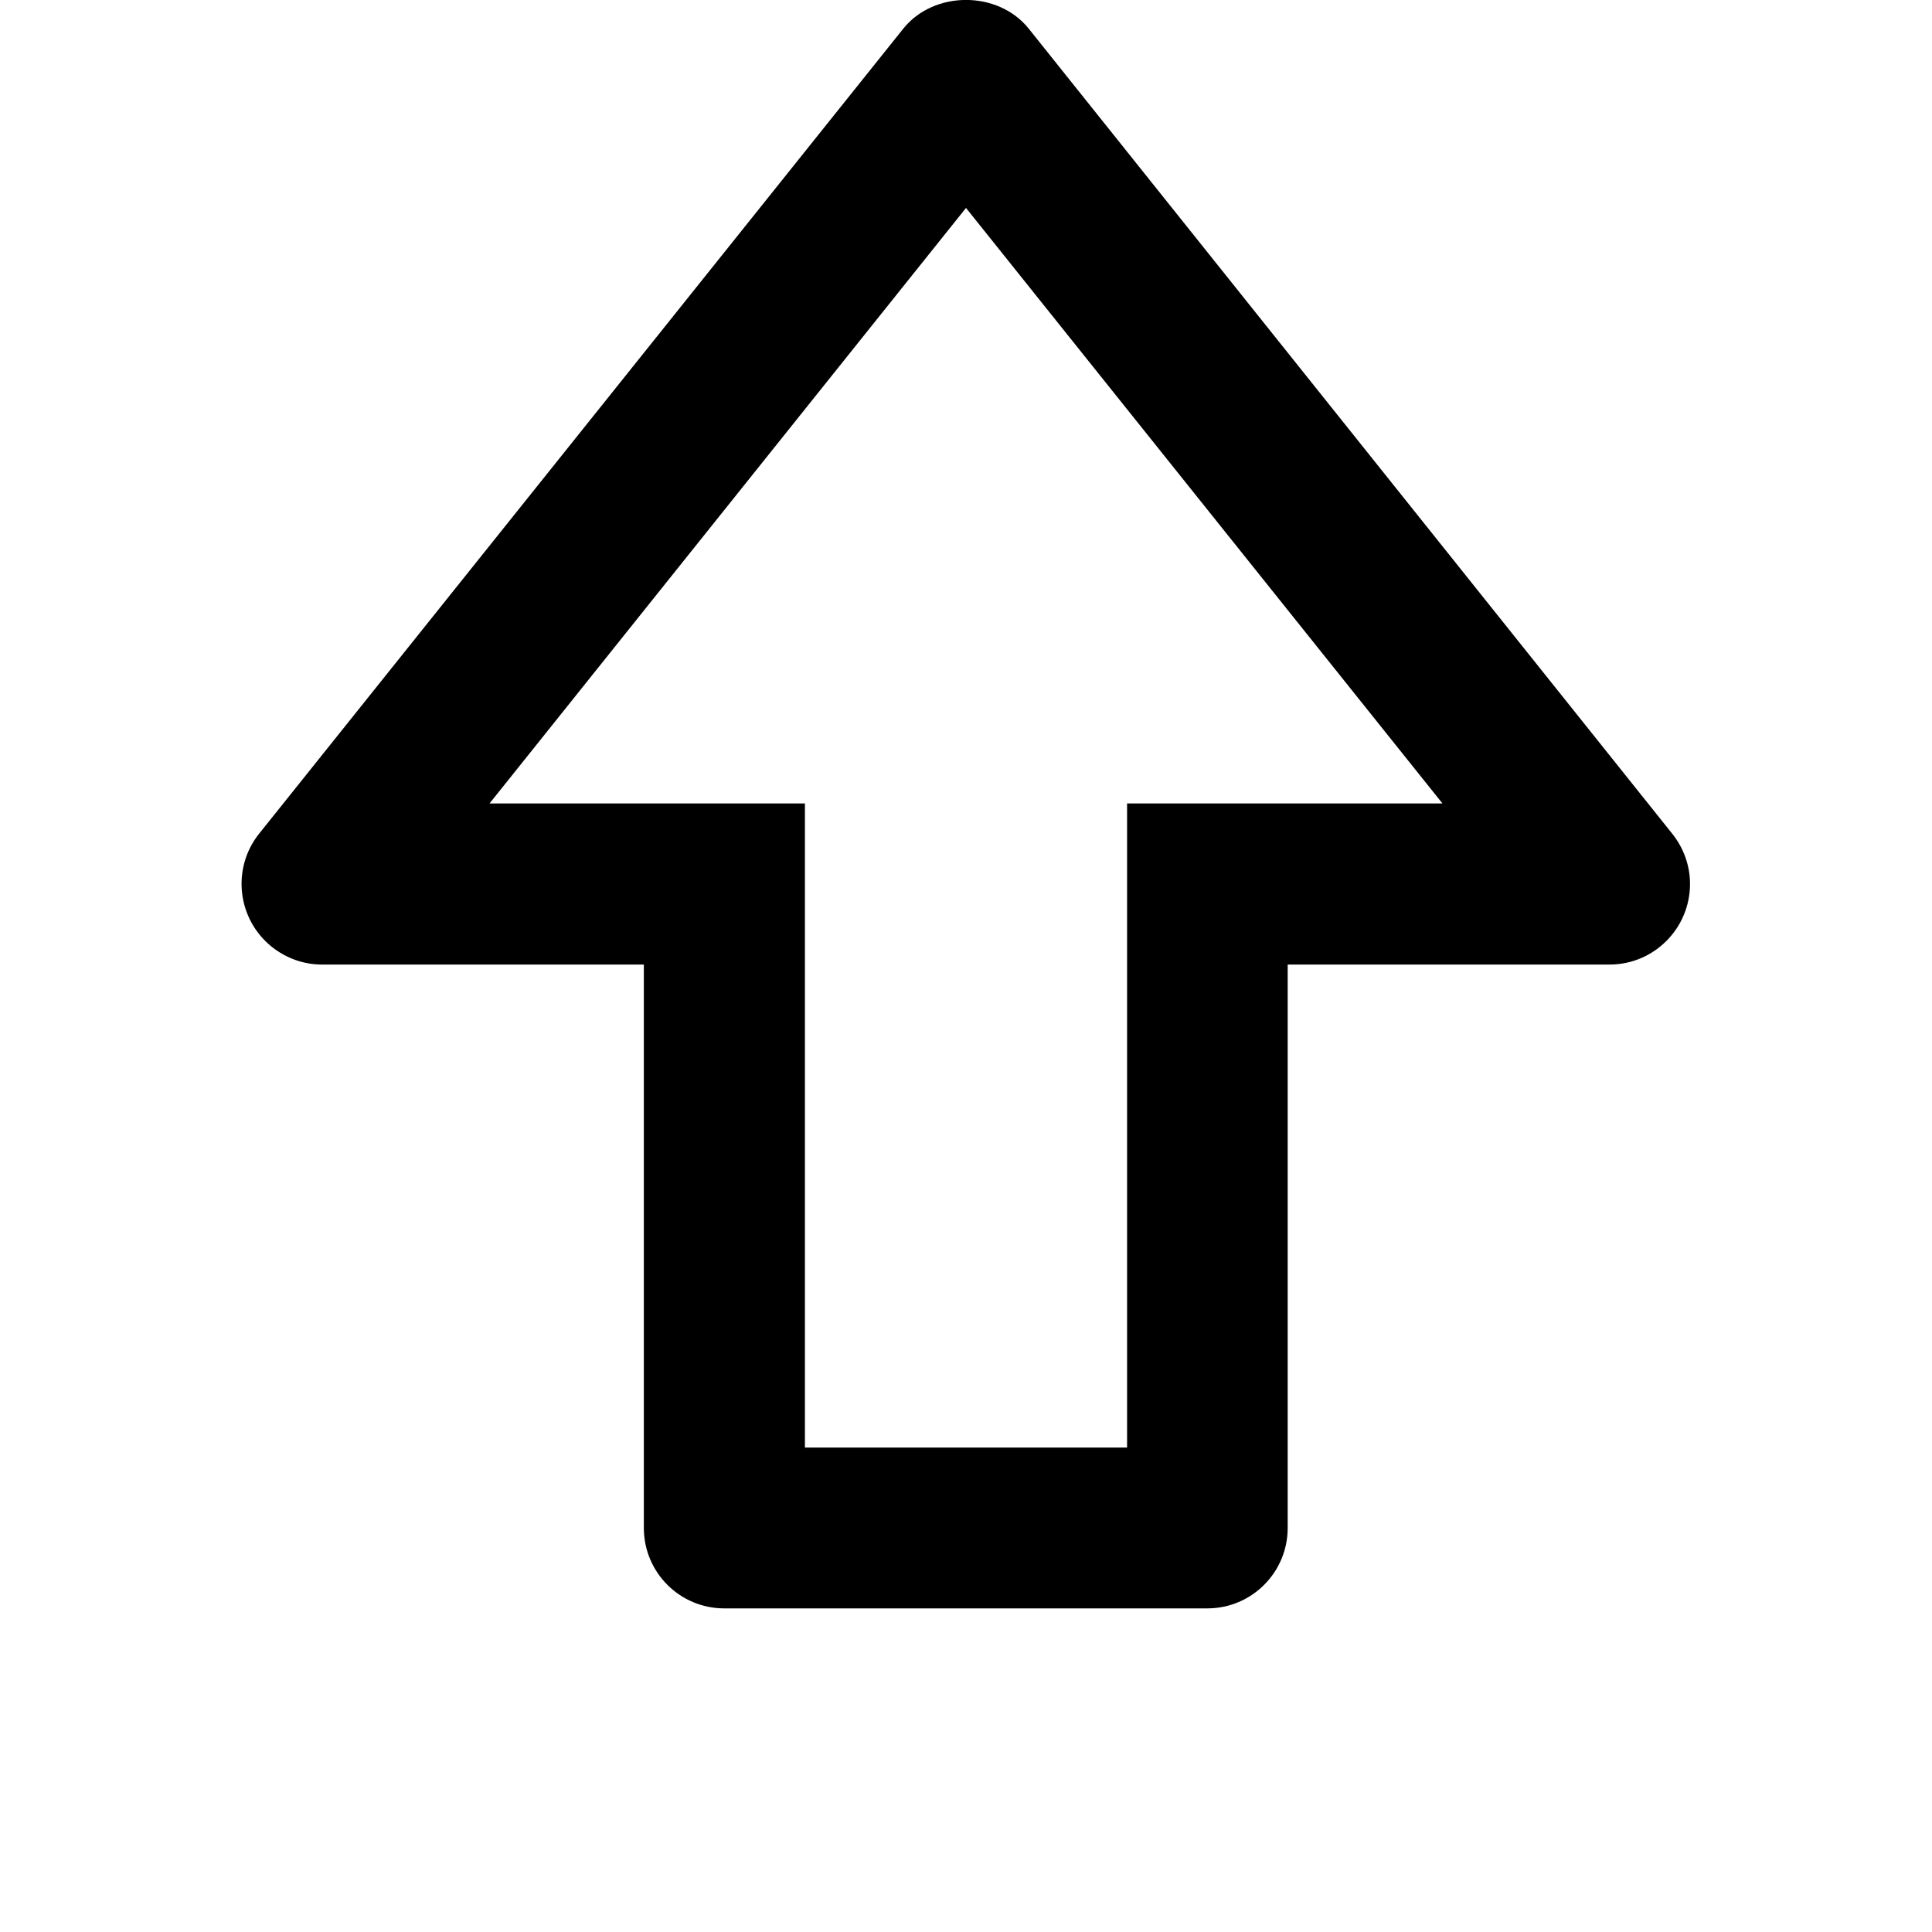 <?xml version="1.0" encoding="utf-8"?>
<!-- Generator: Adobe Illustrator 27.5.0, SVG Export Plug-In . SVG Version: 6.00 Build 0)  -->
<svg version="1.1" id="Capa_1" xmlns="http://www.w3.org/2000/svg" xmlns:xlink="http://www.w3.org/1999/xlink" x="0px" y="0px"
	 viewBox="0 0 800 800" style="enable-background:new 0 0 800 800;" xml:space="preserve">
<path d="M426,11.9C413.3-4,386.7-4,374,11.9L107.3,345.2c-11.5,14.4-9.1,35.4,5.3,46.9c5.9,4.7,13.2,7.3,20.7,7.3h133.3v233.3
	c0,18.4,14.9,33.3,33.3,33.3h200c18.4,0,33.3-14.9,33.3-33.3V399.4h133.3c18.4,0,33.3-15,33.3-33.4c0-7.5-2.6-14.8-7.3-20.7
	L426,11.9z M500,332.7h-33.3v266.7H333.3V332.7H202.7L400,86.1l197.3,246.6H500z"/>
</svg>
